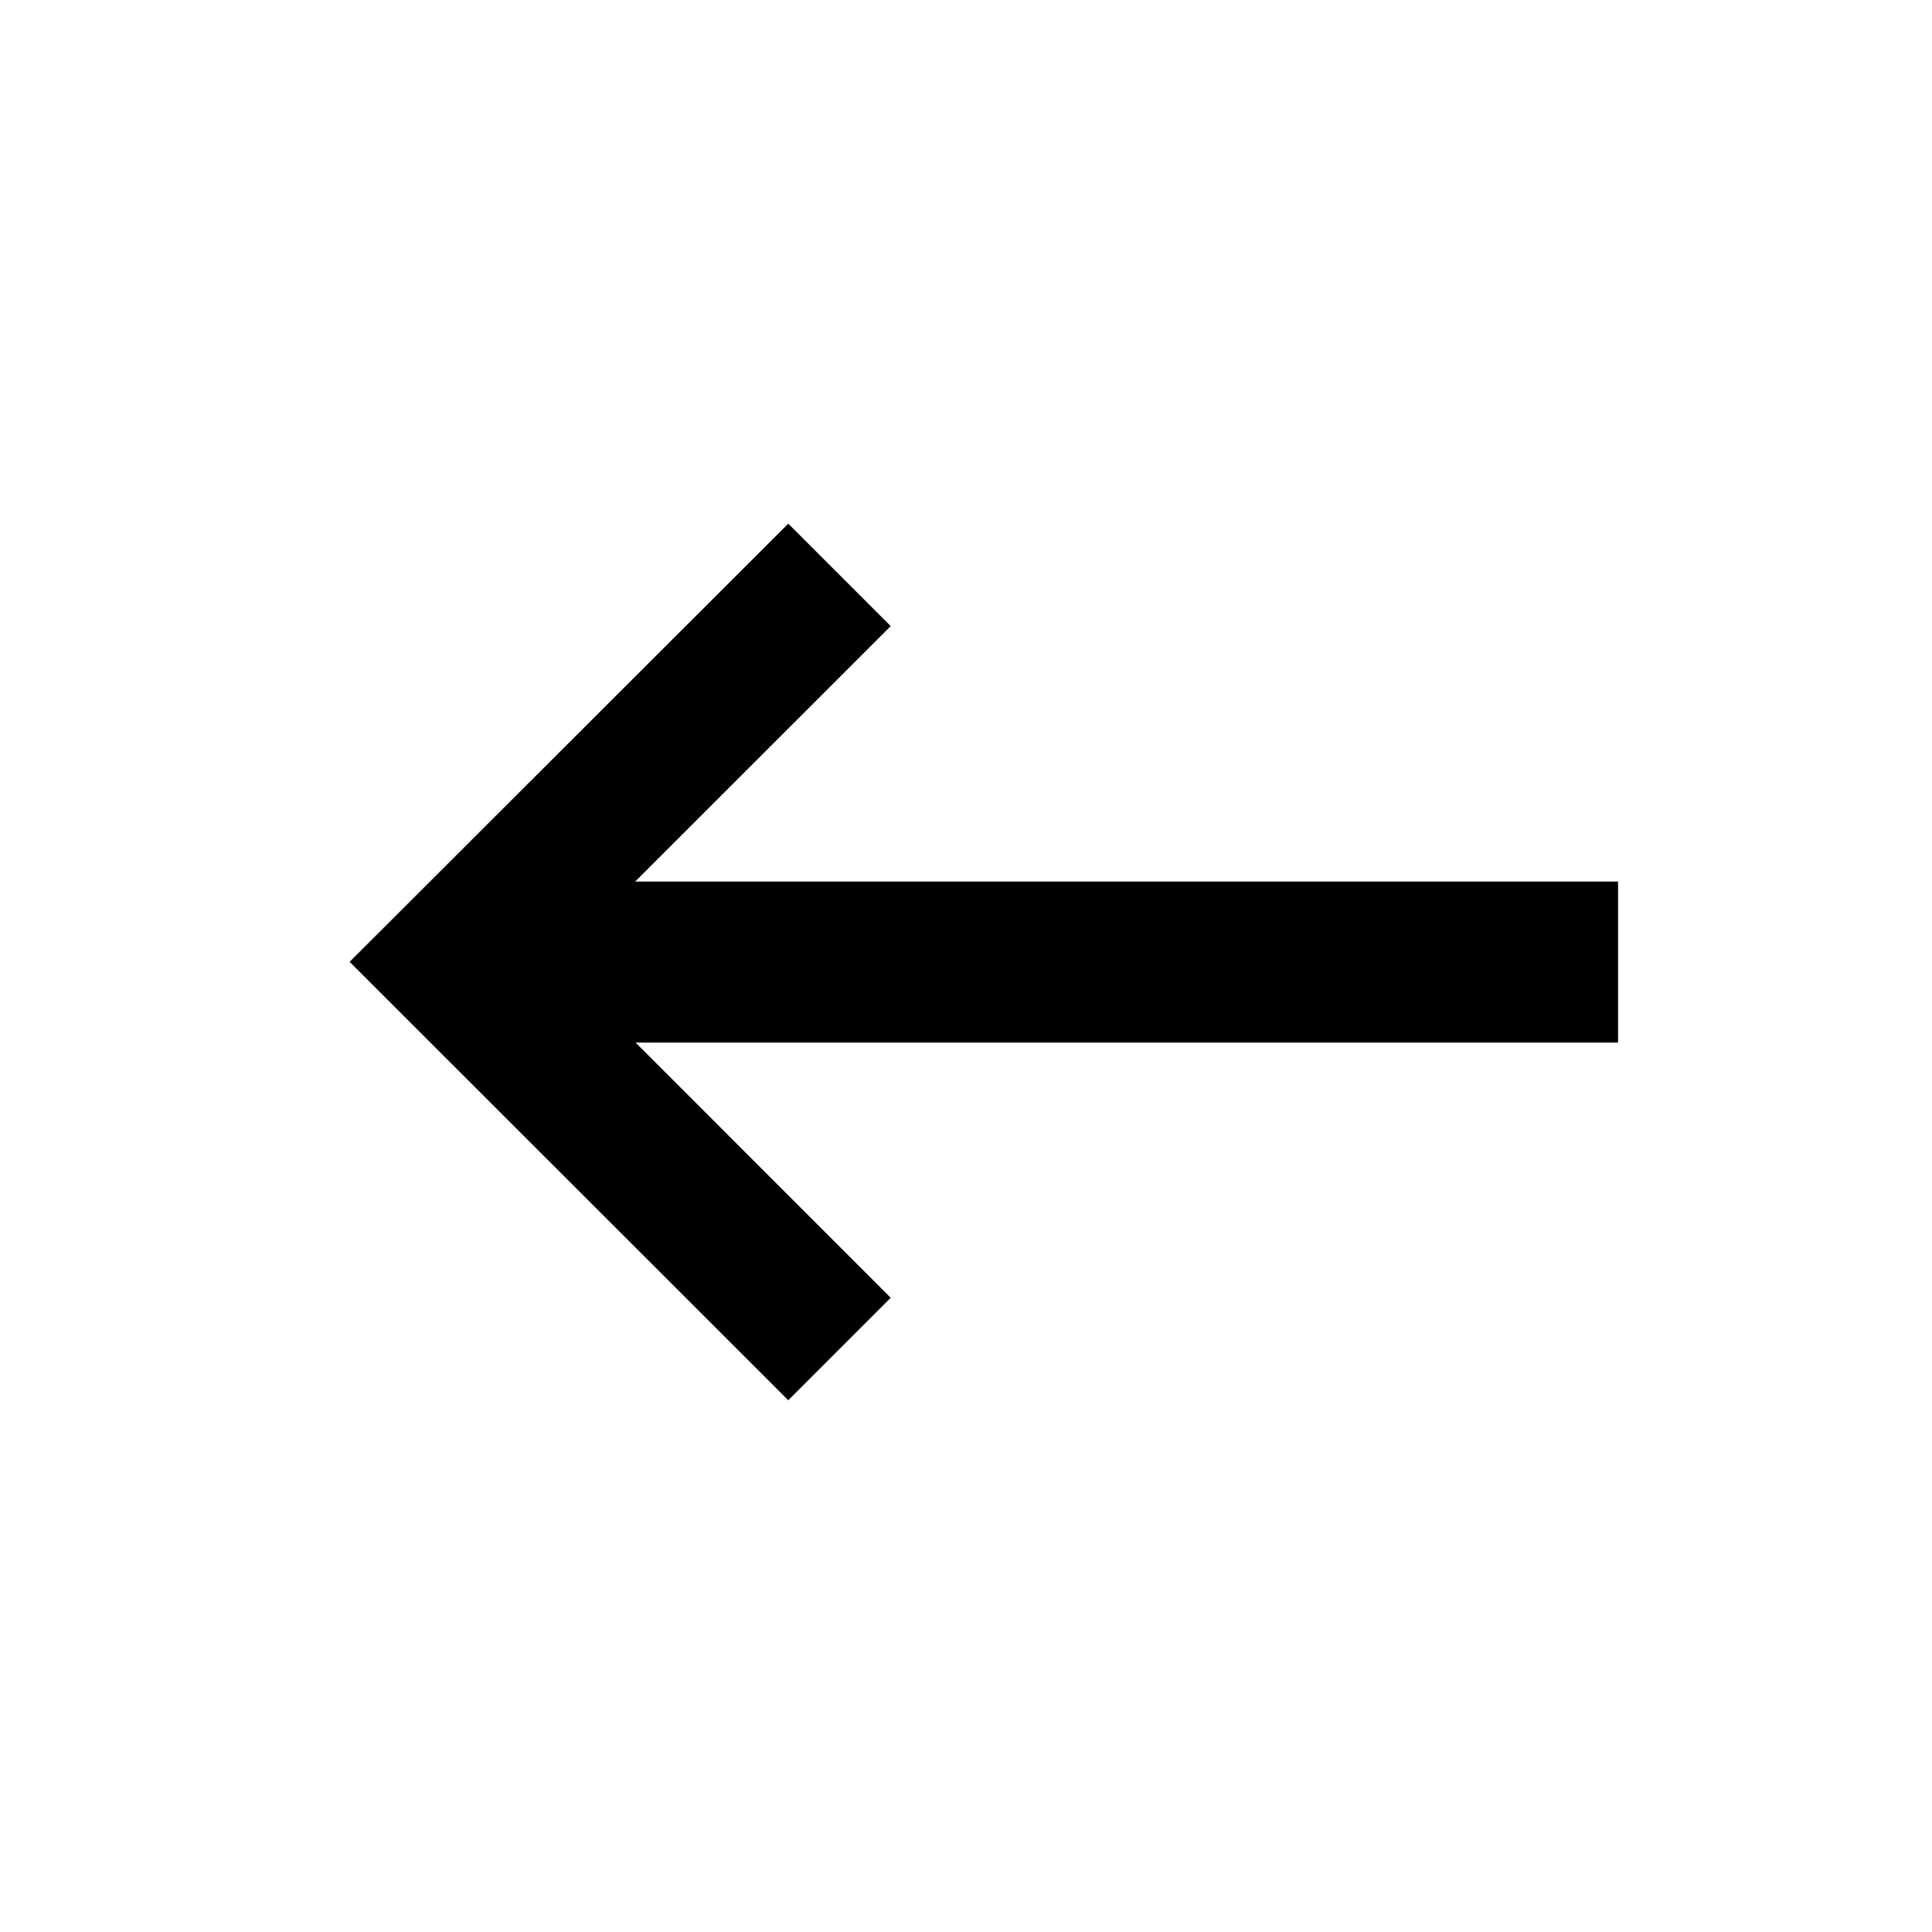 <?xml version="1.0" encoding="UTF-8"?>
<svg width="24px" height="24px" viewBox="0 0 24 24" version="1.1" xmlns="http://www.w3.org/2000/svg" xmlns:xlink="http://www.w3.org/1999/xlink">
    <!-- Generator: Sketch 57.1 (83088) - https://sketch.com -->
    <title>back-arrow-icon</title>
    <desc>Created with Sketch.</desc>
    <g id="back-arrow-icon" stroke="none" stroke-width="1" fill="none" fill-rule="evenodd">
        <g id="Shape">
            <polygon points="0 0 24 0 24 24 0 24"></polygon>
        </g>
        <g id="Group" transform="translate(12.1, 12) rotate(90) translate(-12.1, -12) translate(6.6, 3.5)" fill="#000000" fill-rule="nonzero">
            <polygon id="Shape" points="6.451 11.114 6.451 0.5 4.451 0.5 4.451 11.114 4.451 13.237 5.451 14.5 6.451 13.237"></polygon>
            <polygon id="Combined-Shape" transform="translate(5.449, 10.81) rotate(-45) translate(-5.449, -10.81) " points="1.601 6.959 3.401 6.959 3.4 12.858 9.301 12.859 9.301 14.659 1.597 14.661"></polygon>
        </g>
    </g>
</svg>